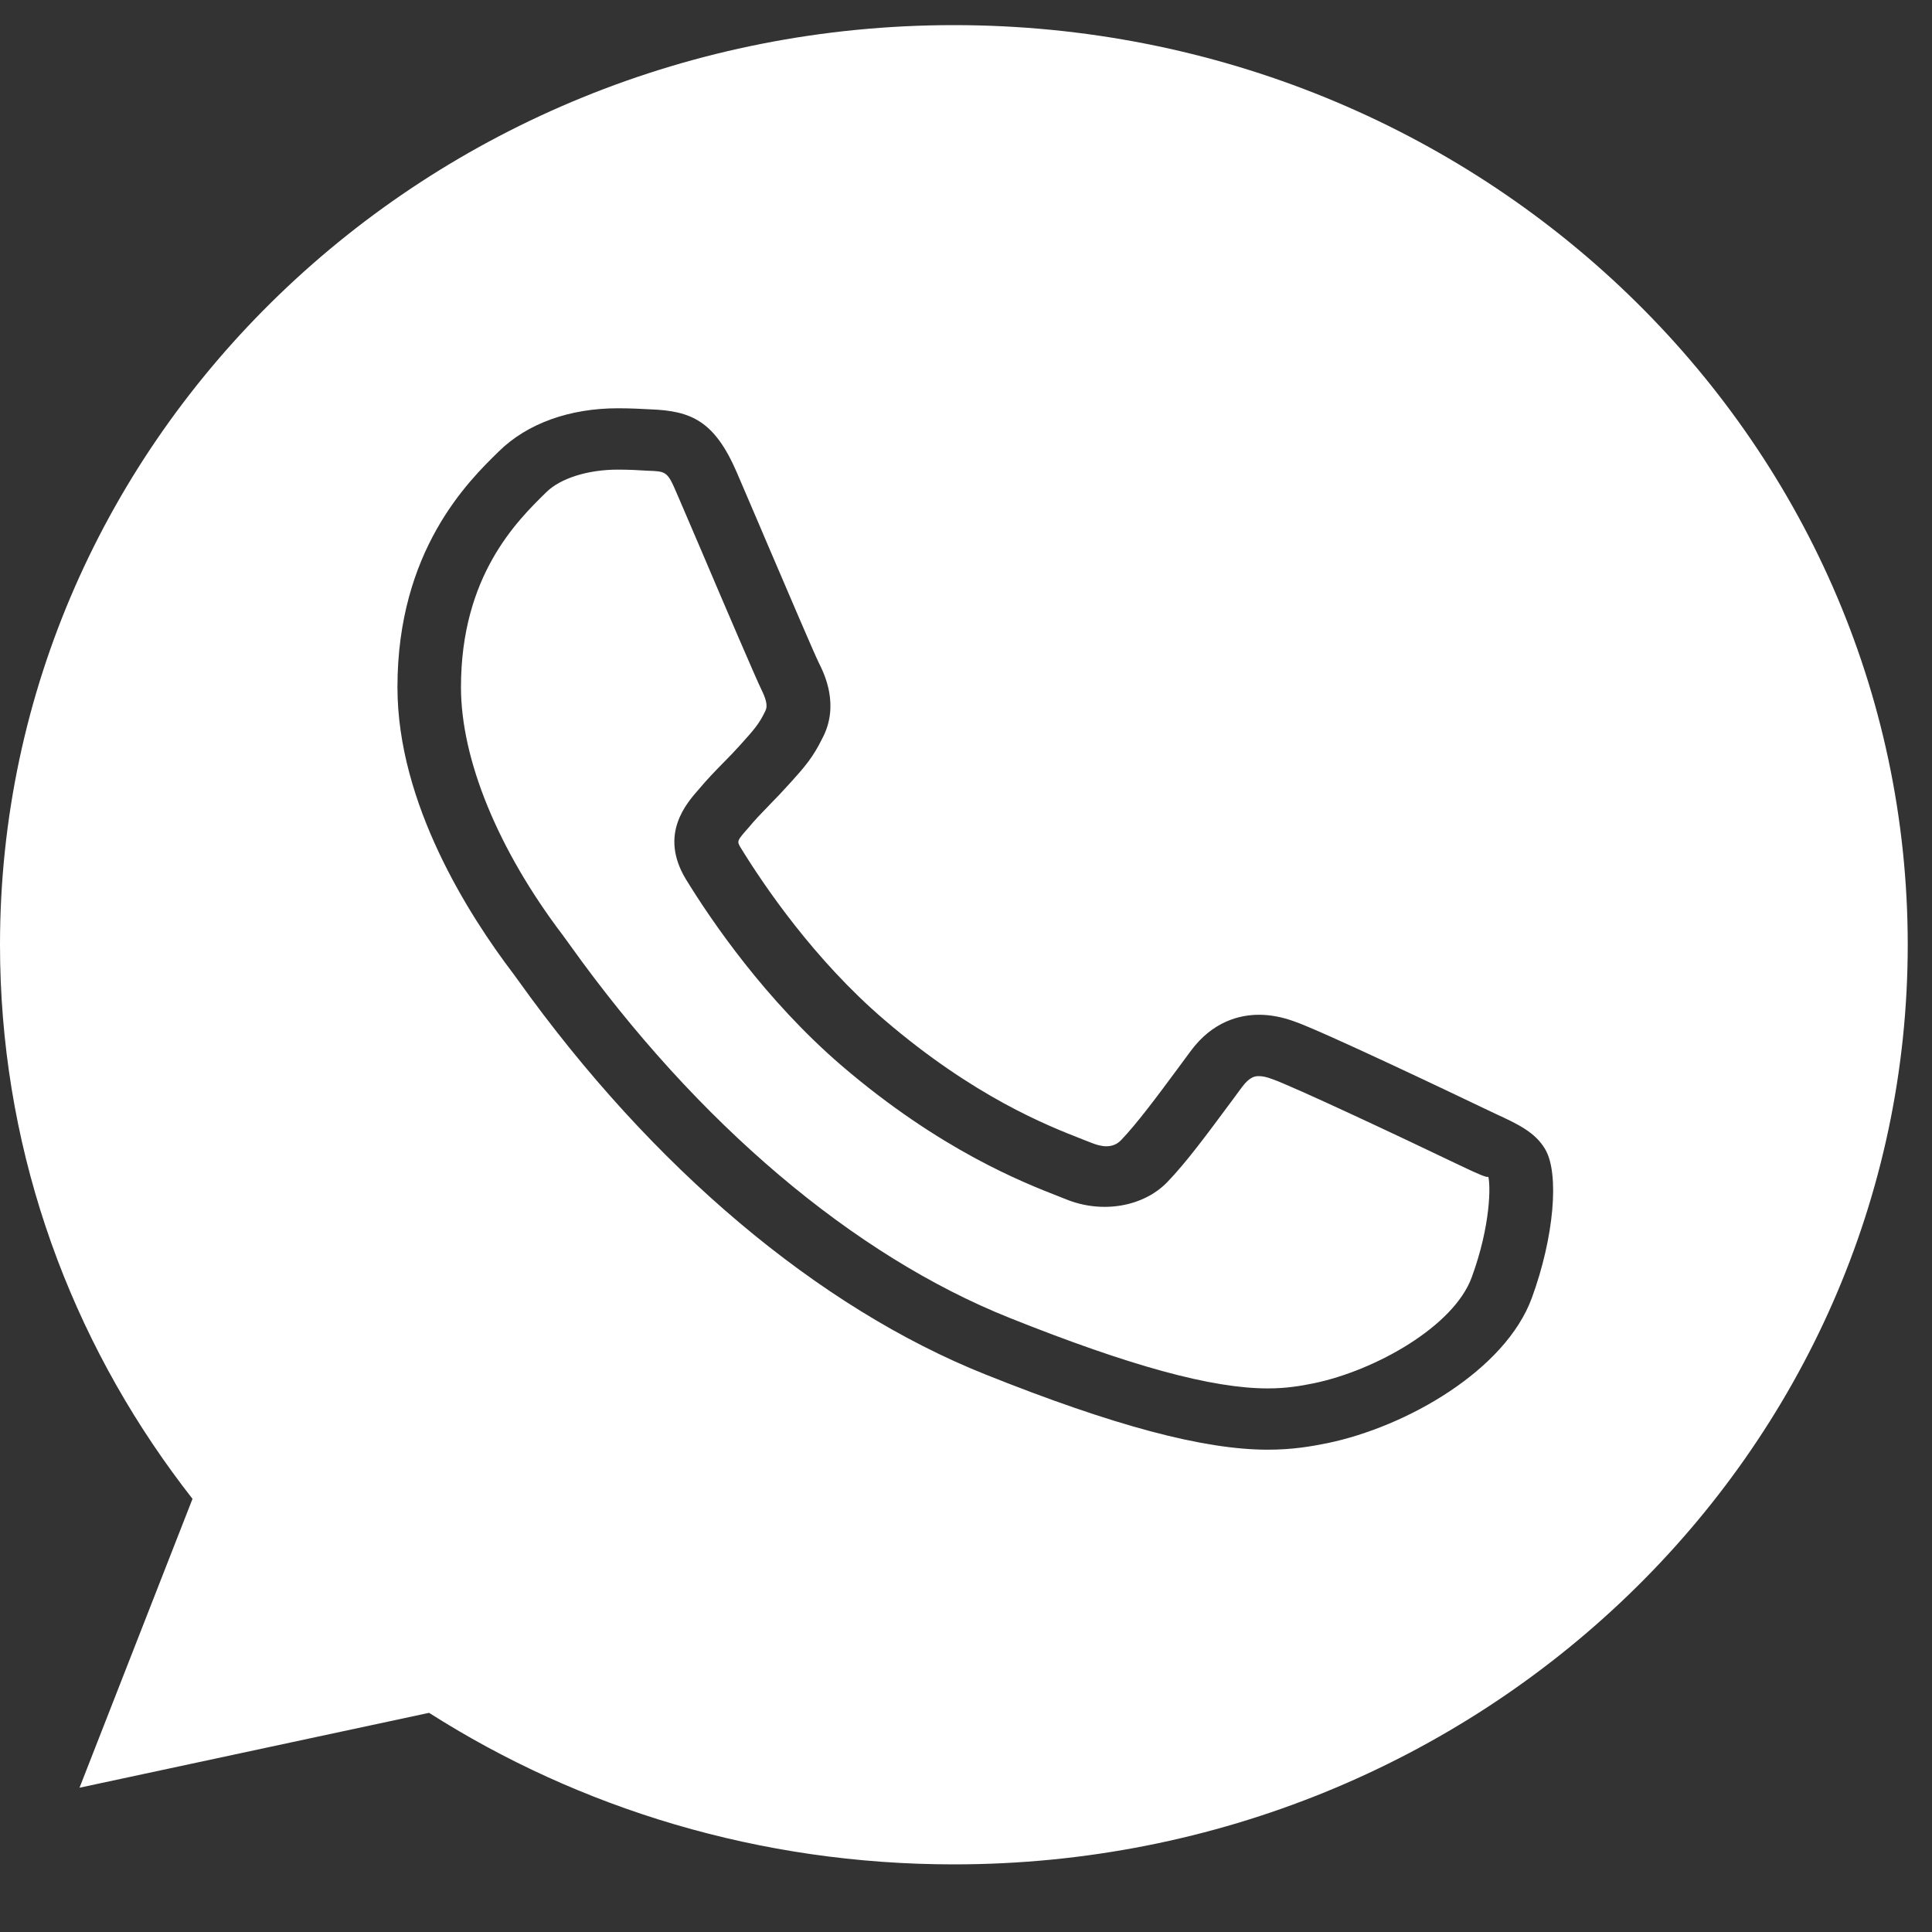 <svg width="25" height="25" viewBox="0 0 25 25" fill="none" xmlns="http://www.w3.org/2000/svg">
<rect x="0" y="0" width="25" height="25" fill="#333333" stroke="none"/>
<path fill-rule="evenodd" clip-rule="evenodd" d="M24.686 12.225C24.686 18.797 19.16 24.125 12.343 24.125C9.834 24.125 7.5 23.404 5.552 22.164L1.029 23.133L2.491 19.395C2.403 19.282 2.317 19.169 2.233 19.053C0.826 17.121 0 14.766 0 12.225C0 5.653 5.526 0.325 12.343 0.325C19.16 0.325 24.686 5.653 24.686 12.225ZM12.753 17.786C14.412 18.449 15.573 18.759 16.405 18.759C16.731 18.759 16.974 18.715 17.178 18.674C18.203 18.461 19.479 17.731 19.822 16.795C20.108 16.014 20.182 15.186 19.994 14.87C19.864 14.649 19.637 14.544 19.349 14.411L19.155 14.319C19.154 14.319 19.142 14.313 19.122 14.303C18.858 14.177 17.094 13.334 16.739 13.214C16.585 13.159 16.436 13.131 16.292 13.131C16.046 13.131 15.692 13.213 15.405 13.604L15.241 13.826C14.968 14.195 14.709 14.543 14.505 14.755C14.393 14.87 14.242 14.836 14.123 14.788L14.01 14.744L14.008 14.743C13.552 14.565 12.608 14.195 11.44 13.194C10.538 12.42 9.891 11.468 9.586 10.972C9.533 10.883 9.533 10.883 9.692 10.703C9.771 10.607 9.85 10.526 9.928 10.446C9.941 10.432 9.954 10.419 9.966 10.406C10.045 10.326 10.121 10.247 10.236 10.119L10.238 10.117C10.401 9.936 10.52 9.803 10.641 9.554C10.869 9.125 10.664 8.714 10.597 8.58C10.54 8.466 10.204 7.679 9.904 6.978C9.879 6.92 9.855 6.863 9.831 6.806L9.532 6.108C9.244 5.444 8.941 5.317 8.419 5.297C8.291 5.29 8.151 5.283 7.995 5.283C7.374 5.283 6.822 5.478 6.453 5.843C6.06 6.226 5.143 7.124 5.143 8.892C5.143 10.401 6.07 11.847 6.643 12.601L6.705 12.686C8.438 15.109 10.586 16.921 12.753 17.786ZM7.069 6.369C7.252 6.189 7.606 6.077 7.994 6.077C8.133 6.077 8.258 6.083 8.377 6.091C8.492 6.095 8.556 6.097 8.603 6.127C8.662 6.163 8.696 6.24 8.771 6.415L9.069 7.11C9.39 7.866 9.79 8.797 9.853 8.924C9.938 9.095 9.925 9.159 9.901 9.205C9.822 9.369 9.761 9.437 9.576 9.643C9.505 9.722 9.436 9.793 9.367 9.863L9.354 9.876C9.253 9.979 9.152 10.083 9.048 10.207C8.879 10.399 8.526 10.797 8.874 11.375C9.204 11.914 9.906 12.943 10.89 13.789C12.167 14.883 13.241 15.302 13.699 15.481L13.803 15.522C14.262 15.706 14.794 15.617 15.104 15.297C15.346 15.047 15.618 14.679 15.907 14.289L15.908 14.288L16.072 14.066C16.176 13.925 16.252 13.925 16.289 13.925C16.334 13.925 16.386 13.935 16.456 13.961C16.716 14.049 18.207 14.751 18.784 15.029L18.989 15.126C19.108 15.182 19.256 15.249 19.258 15.225C19.288 15.328 19.293 15.851 19.043 16.531C18.811 17.162 17.803 17.732 17.003 17.899C16.835 17.933 16.651 17.966 16.404 17.966C15.684 17.966 14.624 17.677 13.066 17.054C11.044 16.247 9.025 14.536 7.381 12.237L7.286 12.106C6.446 11.001 5.965 9.829 5.965 8.892C5.965 7.45 6.689 6.742 7.068 6.37L7.069 6.369Z" fill="white"/>
</svg>
